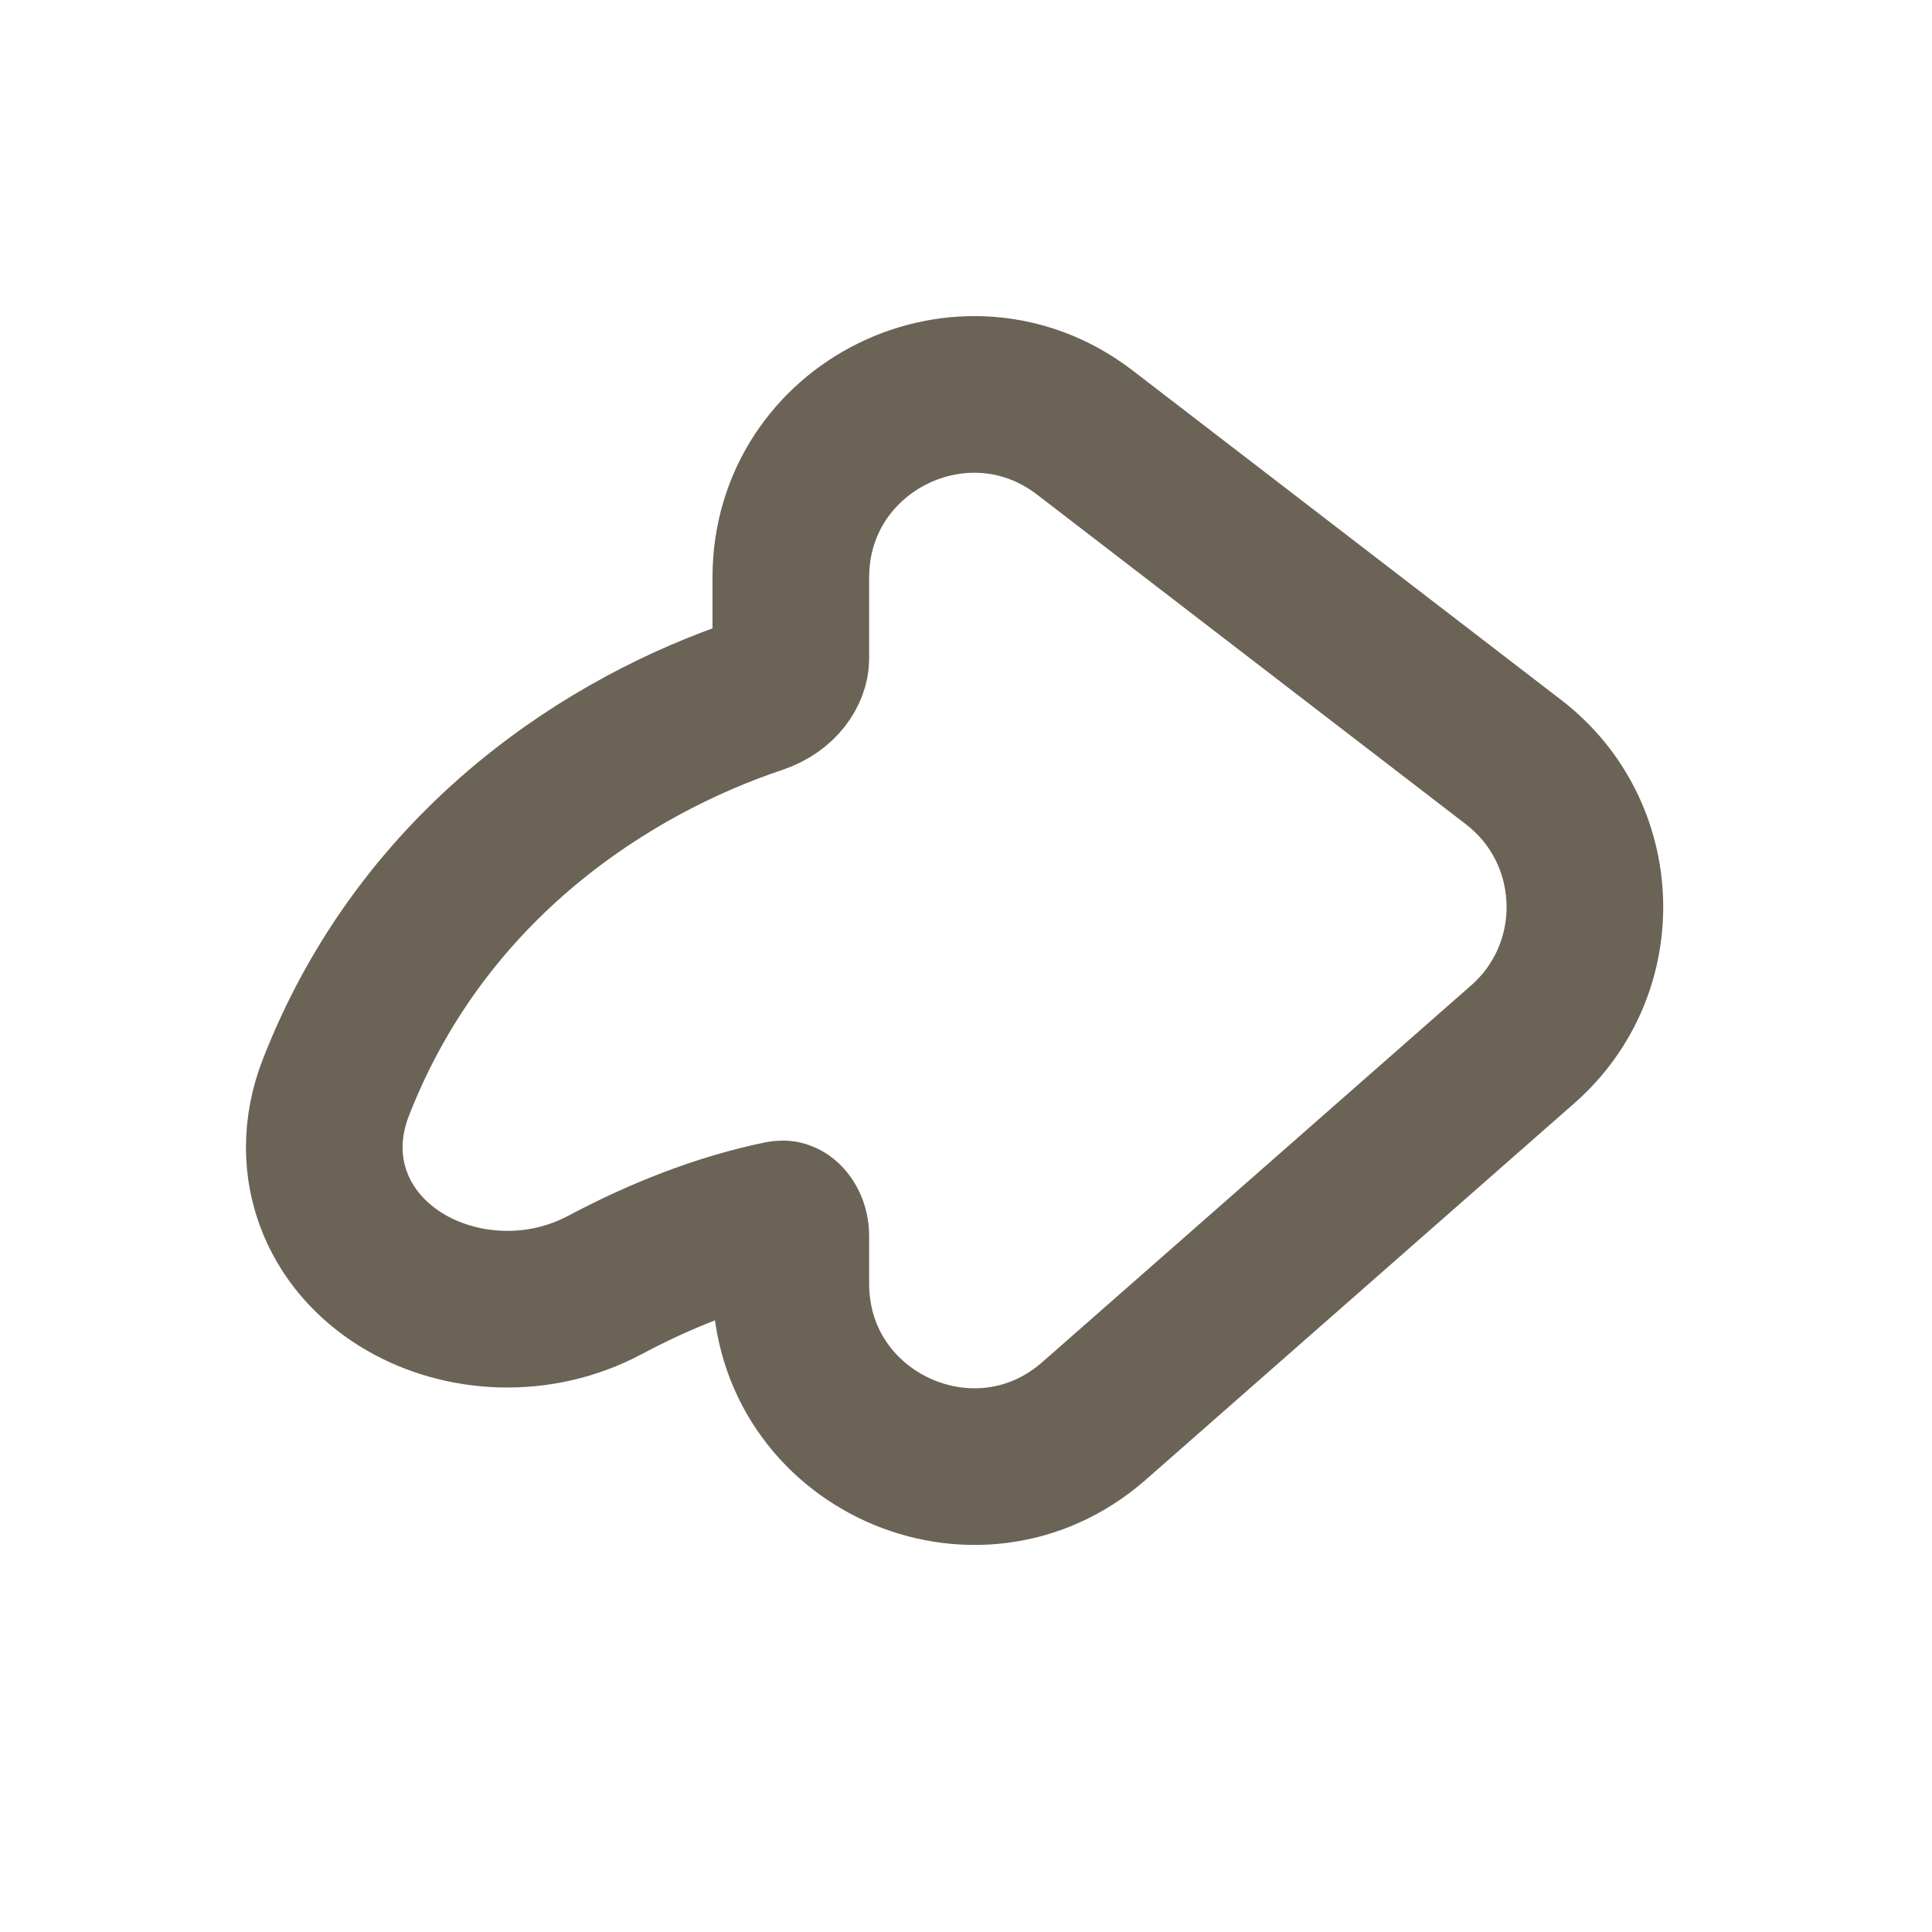 <svg width="37" height="37" viewBox="0 0 37 37" fill="none" xmlns="http://www.w3.org/2000/svg">
<path d="M11.585 24.609C12.635 24.05 13.788 23.587 14.961 23.346C14.977 23.343 14.986 23.343 14.989 23.343C14.992 23.343 14.993 23.343 14.995 23.344C14.997 23.345 15.012 23.349 15.034 23.37C15.084 23.417 15.145 23.52 15.145 23.667V24.581C15.145 27.591 18.694 29.197 20.955 27.21L29.163 19.999C30.819 18.544 30.733 15.938 28.986 14.595L20.778 8.285C18.477 6.516 15.145 8.157 15.145 11.06V12.614C15.145 12.825 14.965 13.168 14.504 13.323C11.735 14.248 8.121 16.487 6.43 20.833C6.14 21.581 6.135 22.361 6.427 23.066C6.71 23.747 7.221 24.244 7.773 24.563C8.854 25.188 10.328 25.278 11.585 24.609Z" stroke="#6B6356" stroke-width="3" stroke-linecap="round" stroke-linejoin="round"/>
</svg>
